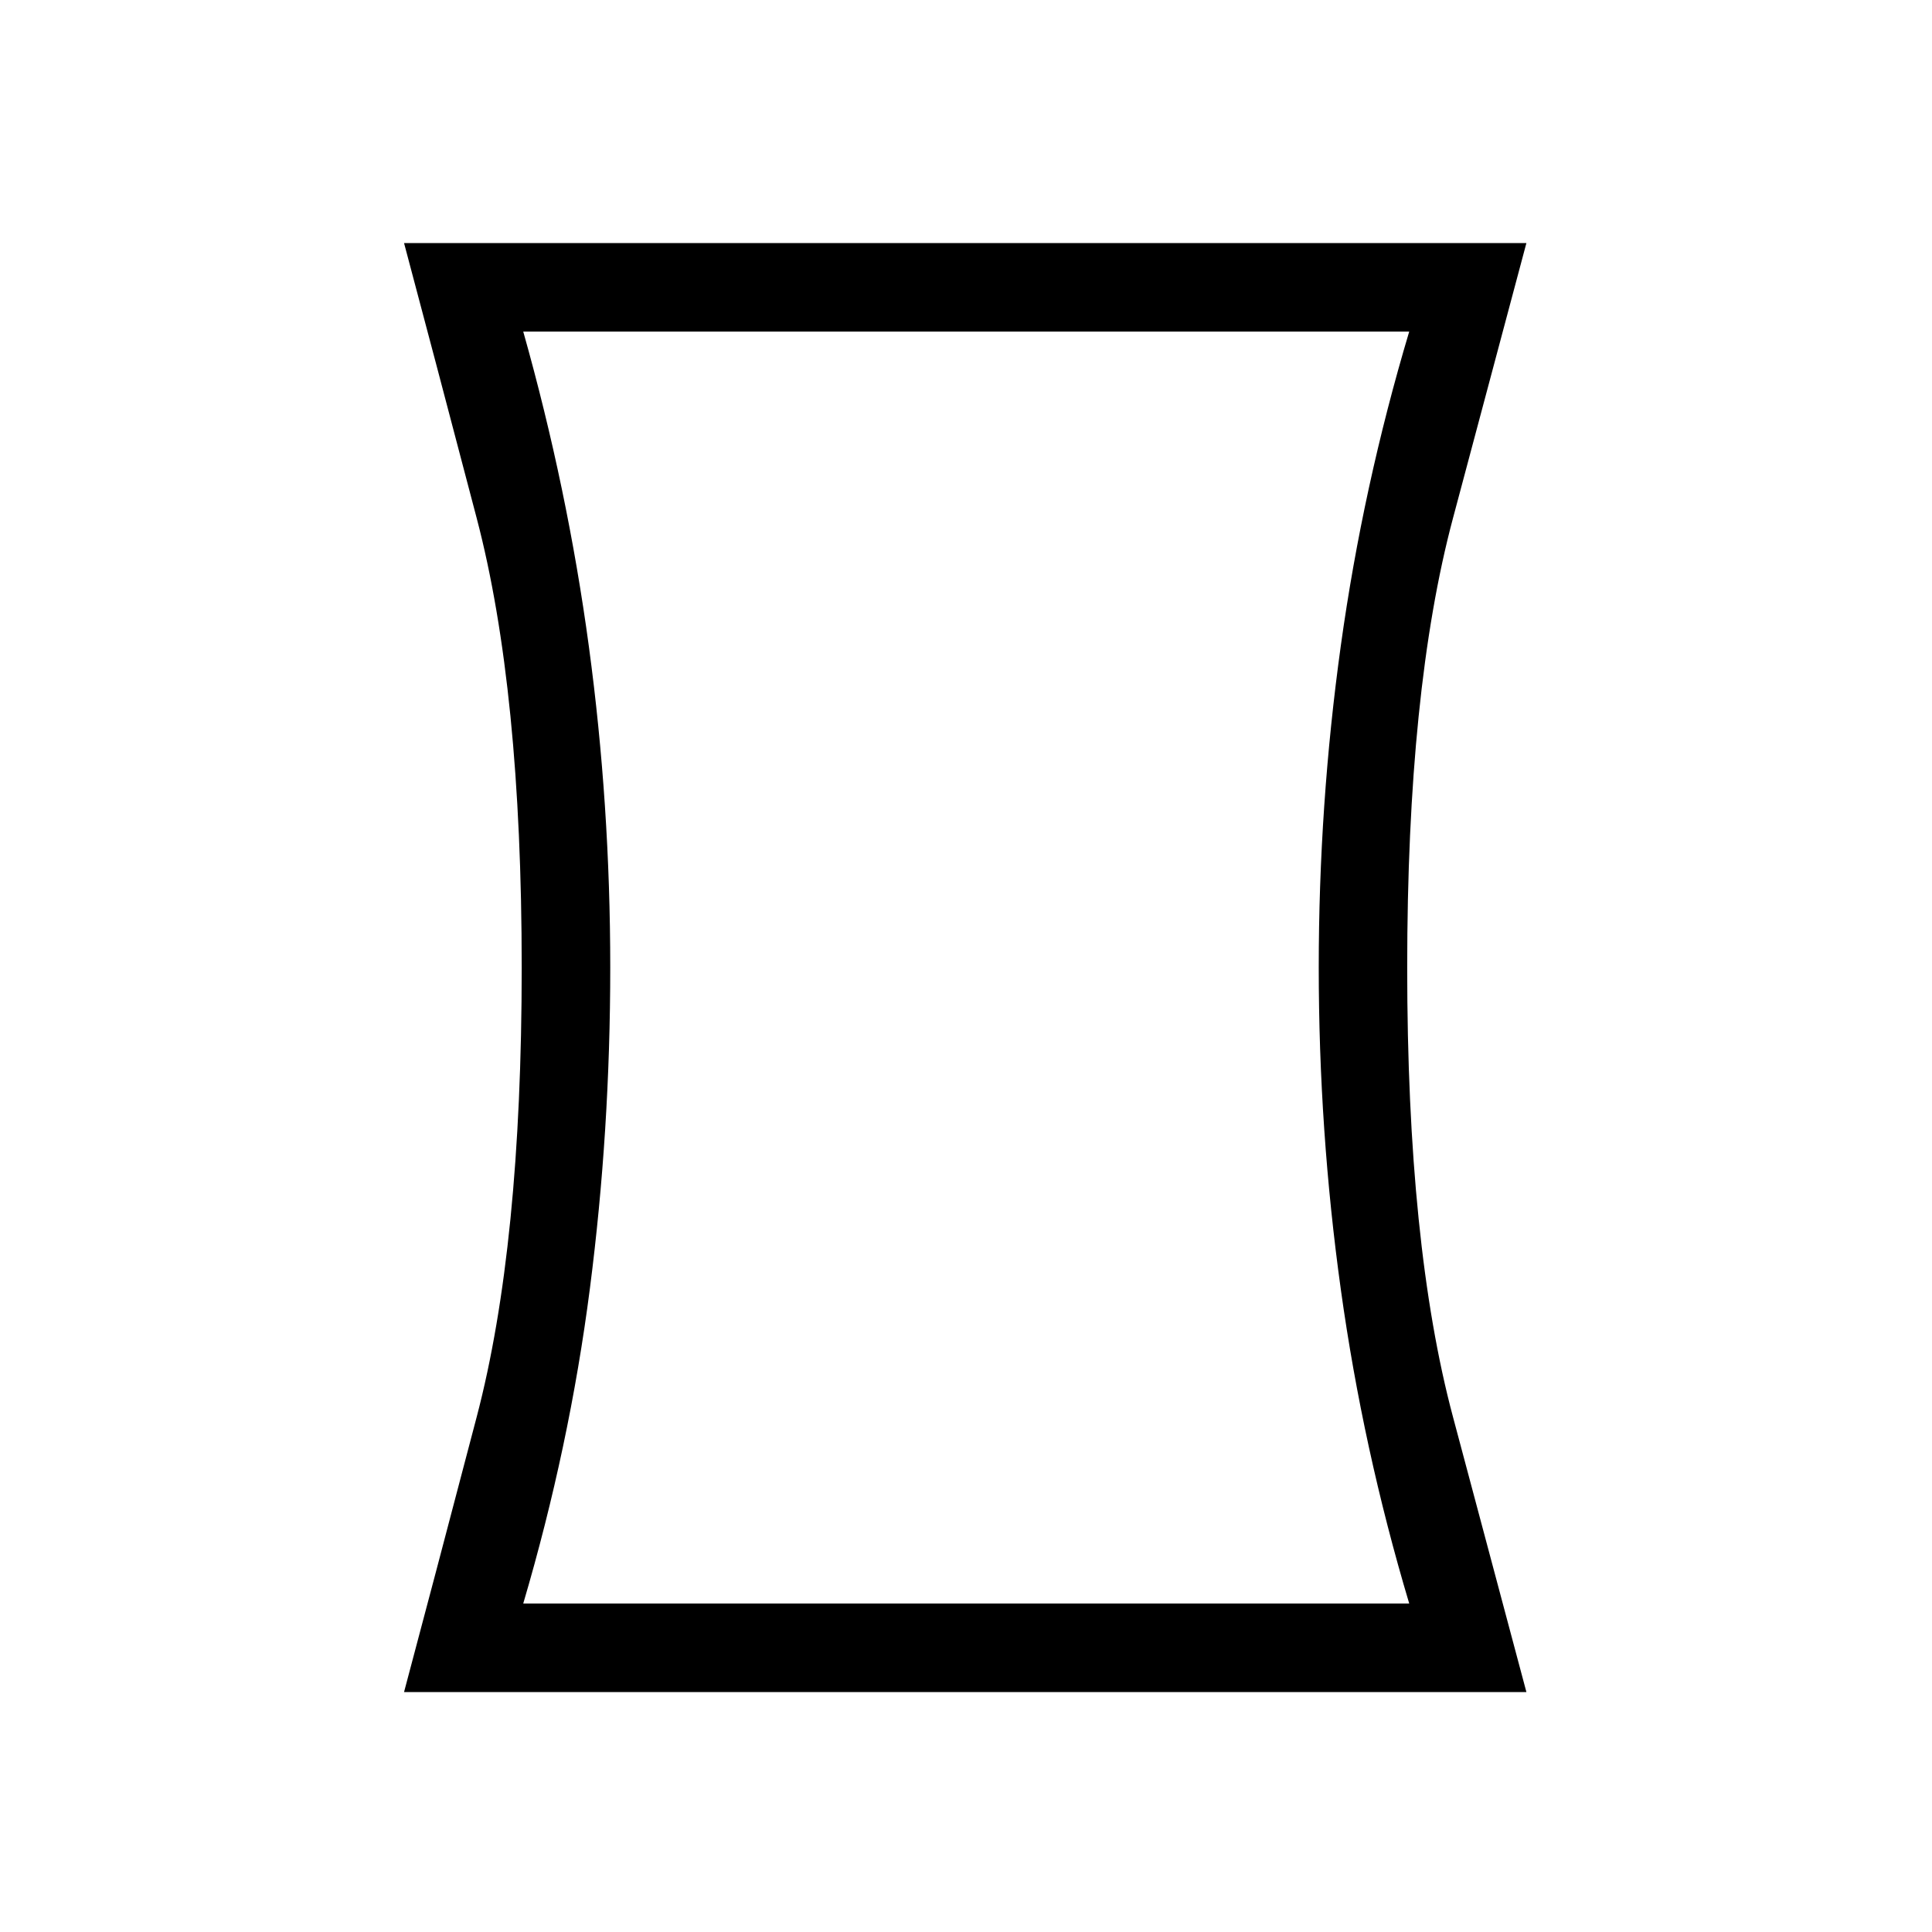 <svg xmlns="http://www.w3.org/2000/svg" height="20" viewBox="0 -960 960 960" width="20"><path d="M200.769-119.231Q214.538-170.846 236.884-256q22.347-85.154 22.347-223.231t-22.347-223.231q-22.346-85.154-36.115-136.769h557.693q-13.769 51.615-36.5 136.769t-22.731 223.231q0 138.077 22.731 223.231t36.5 136.769H200.769Zm499.462-44q-23-77-33.978-156-10.979-79-10.979-160t10.979-160q10.978-79 33.978-156H260q22 78 32.615 156.5 10.616 78.5 10.616 159.5t-10.116 159.5Q283-241.231 260-163.231h440.231ZM480-479.231Z"/></svg>